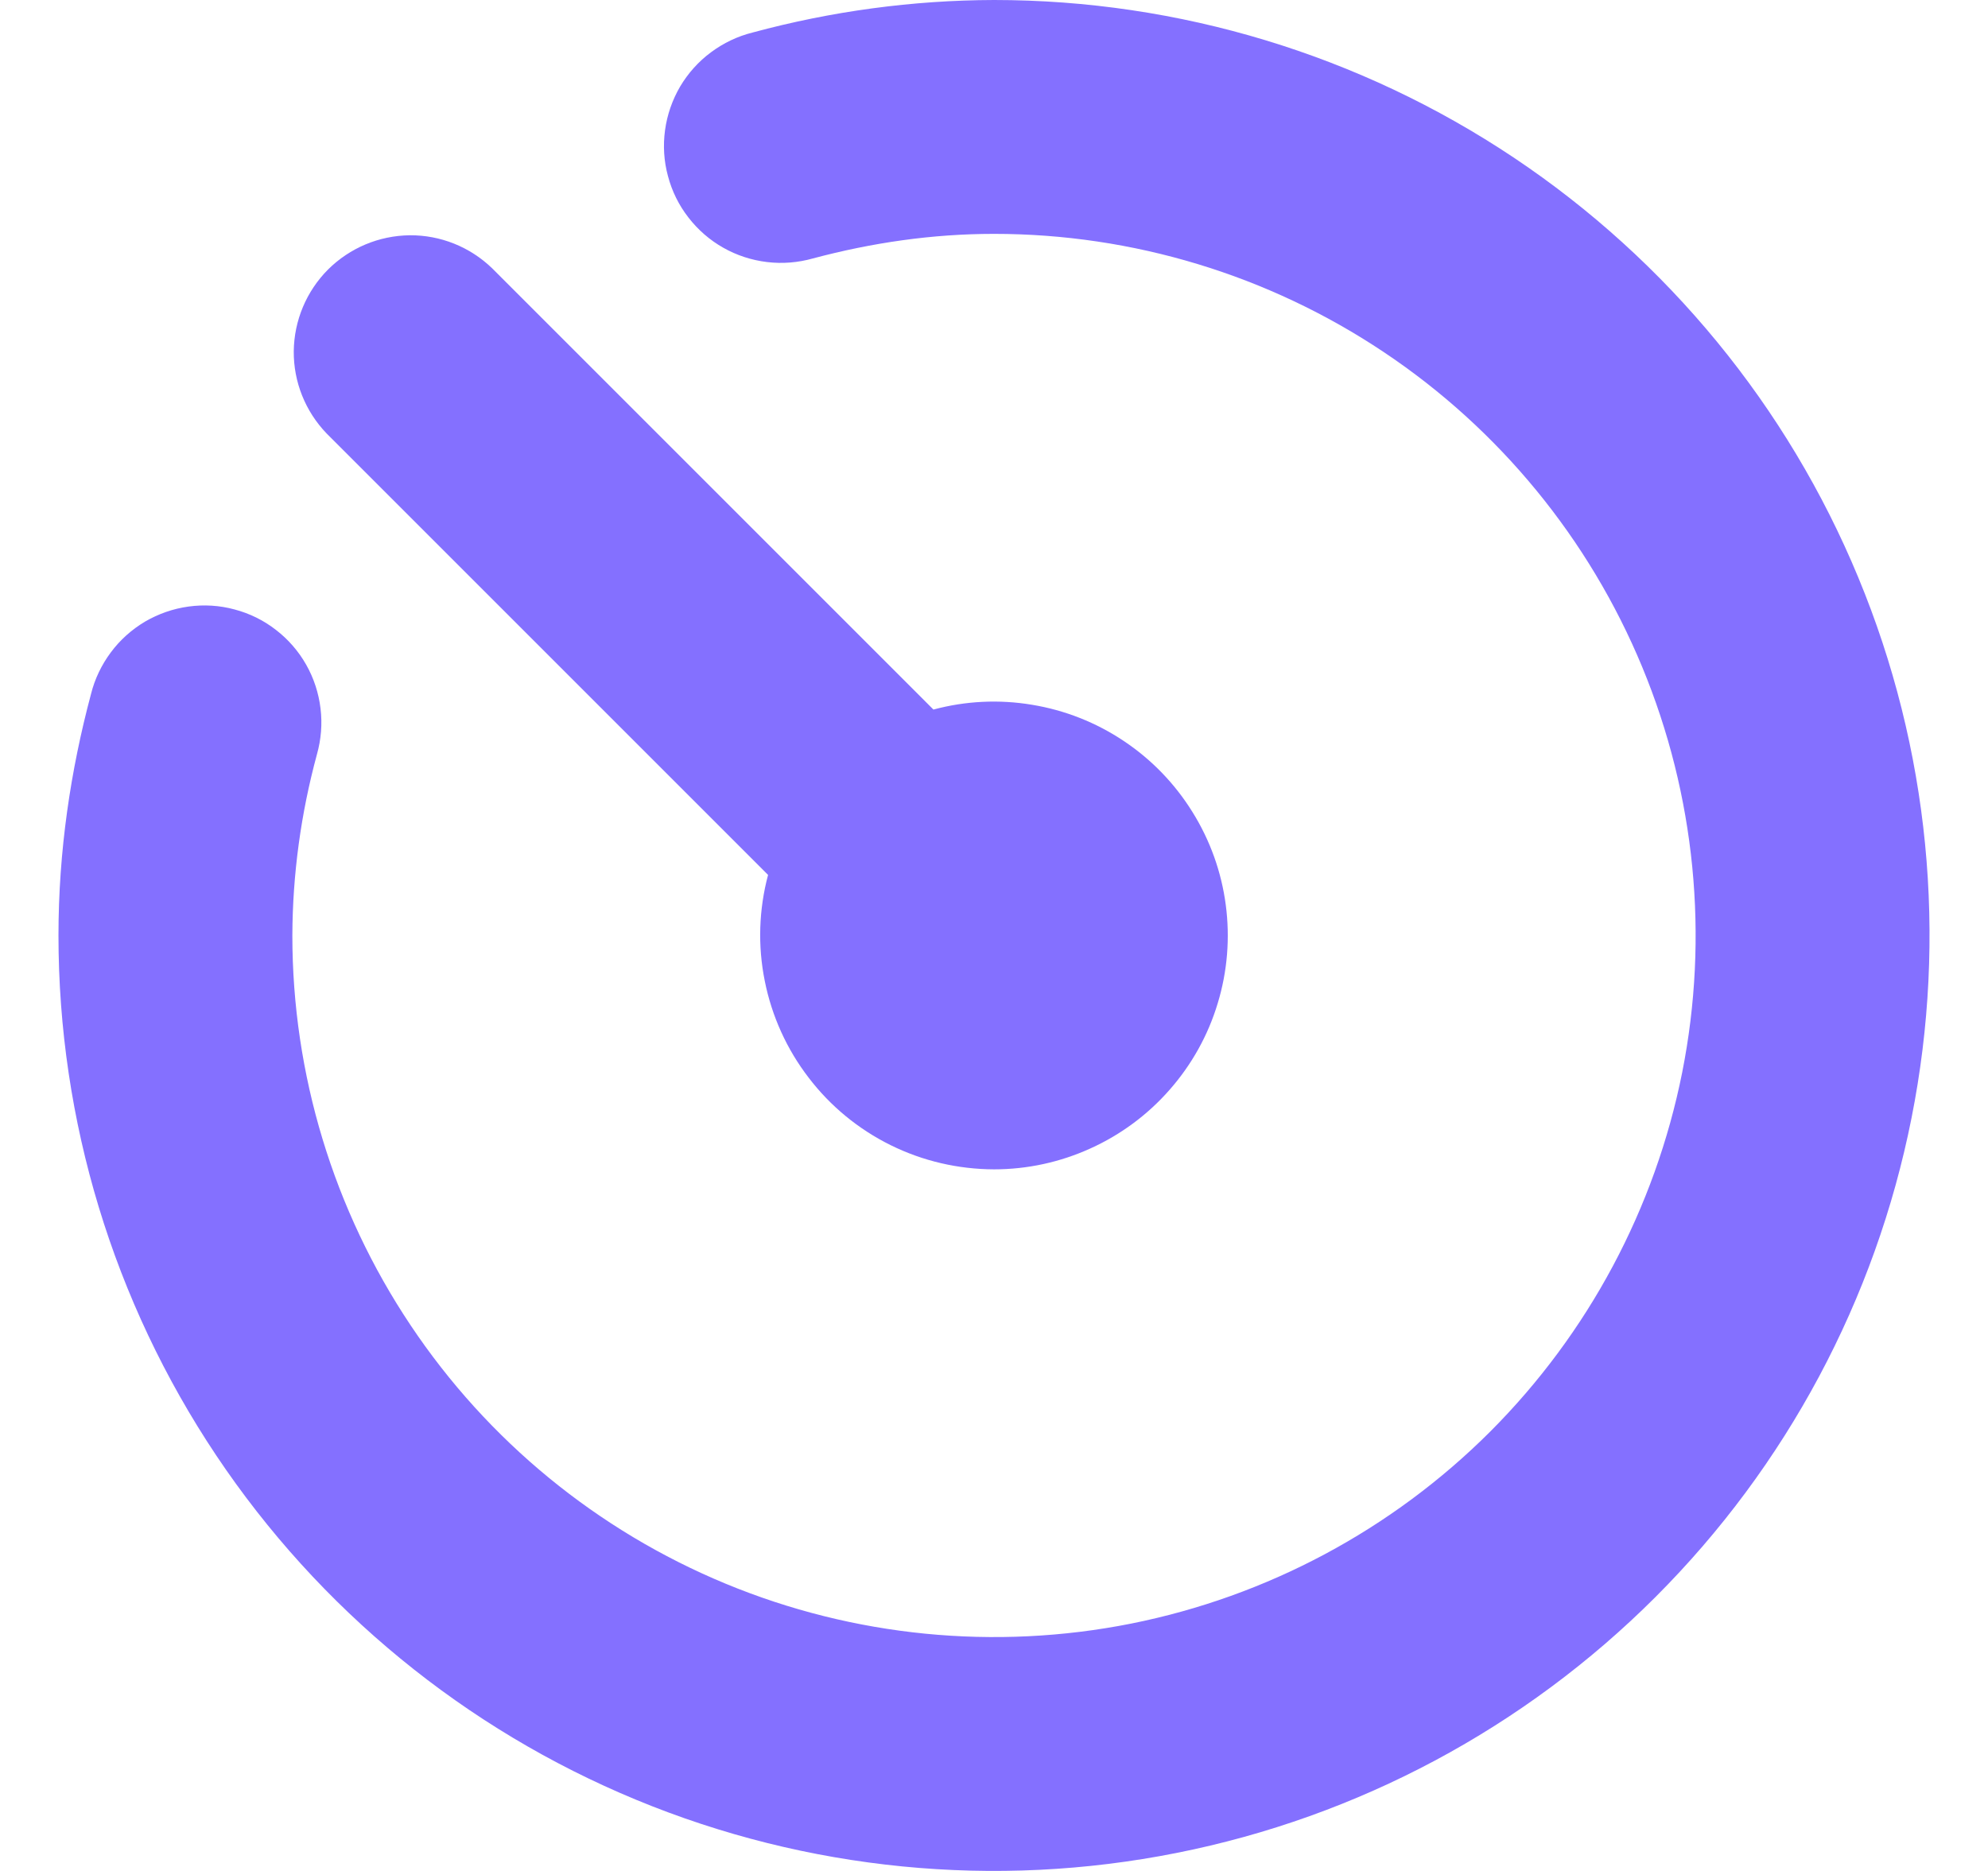 <svg width="17" height="16" viewBox="0 0 17 16" fill="none" xmlns="http://www.w3.org/2000/svg">
<g id="icon-dashboard" clip-path="url(#clip0_104_4361)">
<path id="Vector" d="M6.436 0.278C7.109 0.096 7.803 0.002 8.5 0C10.082 0 11.629 0.469 12.945 1.348C14.26 2.227 15.286 3.477 15.891 4.939C16.497 6.4 16.655 8.009 16.346 9.561C16.038 11.113 15.276 12.538 14.157 13.657C13.038 14.776 11.613 15.538 10.061 15.846C8.509 16.155 6.9 15.996 5.439 15.391C3.977 14.786 2.727 13.76 1.848 12.445C0.969 11.129 0.5 9.582 0.5 8C0.5 7.278 0.604 6.587 0.778 5.936C0.81 5.807 0.868 5.686 0.947 5.58C1.026 5.473 1.126 5.384 1.24 5.316C1.355 5.249 1.481 5.205 1.613 5.187C1.744 5.169 1.878 5.177 2.006 5.212C2.135 5.246 2.255 5.305 2.36 5.387C2.465 5.468 2.553 5.569 2.618 5.684C2.684 5.8 2.725 5.927 2.741 6.059C2.757 6.191 2.746 6.324 2.71 6.452C2.573 6.957 2.502 7.477 2.5 8C2.5 9.187 2.852 10.347 3.511 11.333C4.17 12.32 5.108 13.089 6.204 13.543C7.3 13.997 8.507 14.116 9.671 13.885C10.834 13.653 11.903 13.082 12.743 12.243C13.582 11.403 14.153 10.334 14.385 9.171C14.616 8.007 14.497 6.8 14.043 5.704C13.589 4.608 12.82 3.67 11.833 3.011C10.847 2.352 9.687 2 8.5 2C7.97 2 7.455 2.076 6.952 2.21C6.824 2.246 6.691 2.257 6.559 2.241C6.427 2.225 6.3 2.184 6.184 2.118C6.069 2.053 5.968 1.965 5.887 1.86C5.805 1.755 5.746 1.635 5.712 1.506C5.677 1.378 5.669 1.244 5.687 1.113C5.705 0.981 5.749 0.855 5.816 0.74C5.884 0.626 5.973 0.526 6.08 0.447C6.186 0.368 6.307 0.31 6.436 0.278Z" fill="#8470FF"/>
<path id="Vector_2" d="M6.568 7.482C6.489 7.778 6.479 8.089 6.54 8.39C6.6 8.69 6.728 8.973 6.915 9.216C7.101 9.46 7.341 9.657 7.616 9.793C7.891 9.929 8.193 9.999 8.5 10C8.785 10 9.066 9.939 9.325 9.821C9.584 9.704 9.816 9.532 10.003 9.318C10.191 9.104 10.331 8.853 10.413 8.58C10.496 8.308 10.519 8.021 10.482 7.739C10.445 7.457 10.348 7.186 10.197 6.944C10.047 6.702 9.847 6.495 9.61 6.337C9.374 6.179 9.106 6.073 8.825 6.027C8.544 5.98 8.257 5.994 7.982 6.068L4.207 2.293C4.018 2.111 3.766 2.01 3.504 2.012C3.241 2.015 2.991 2.12 2.805 2.305C2.62 2.491 2.515 2.741 2.512 3.004C2.51 3.266 2.611 3.518 2.793 3.707L6.568 7.482Z" fill="#8470FF"/>
</g>
<defs>
<clipPath id="clip0_104_4361">
<rect width="16" height="16" fill="white" transform="translate(0.5)"/>
</clipPath>
</defs>
</svg>
